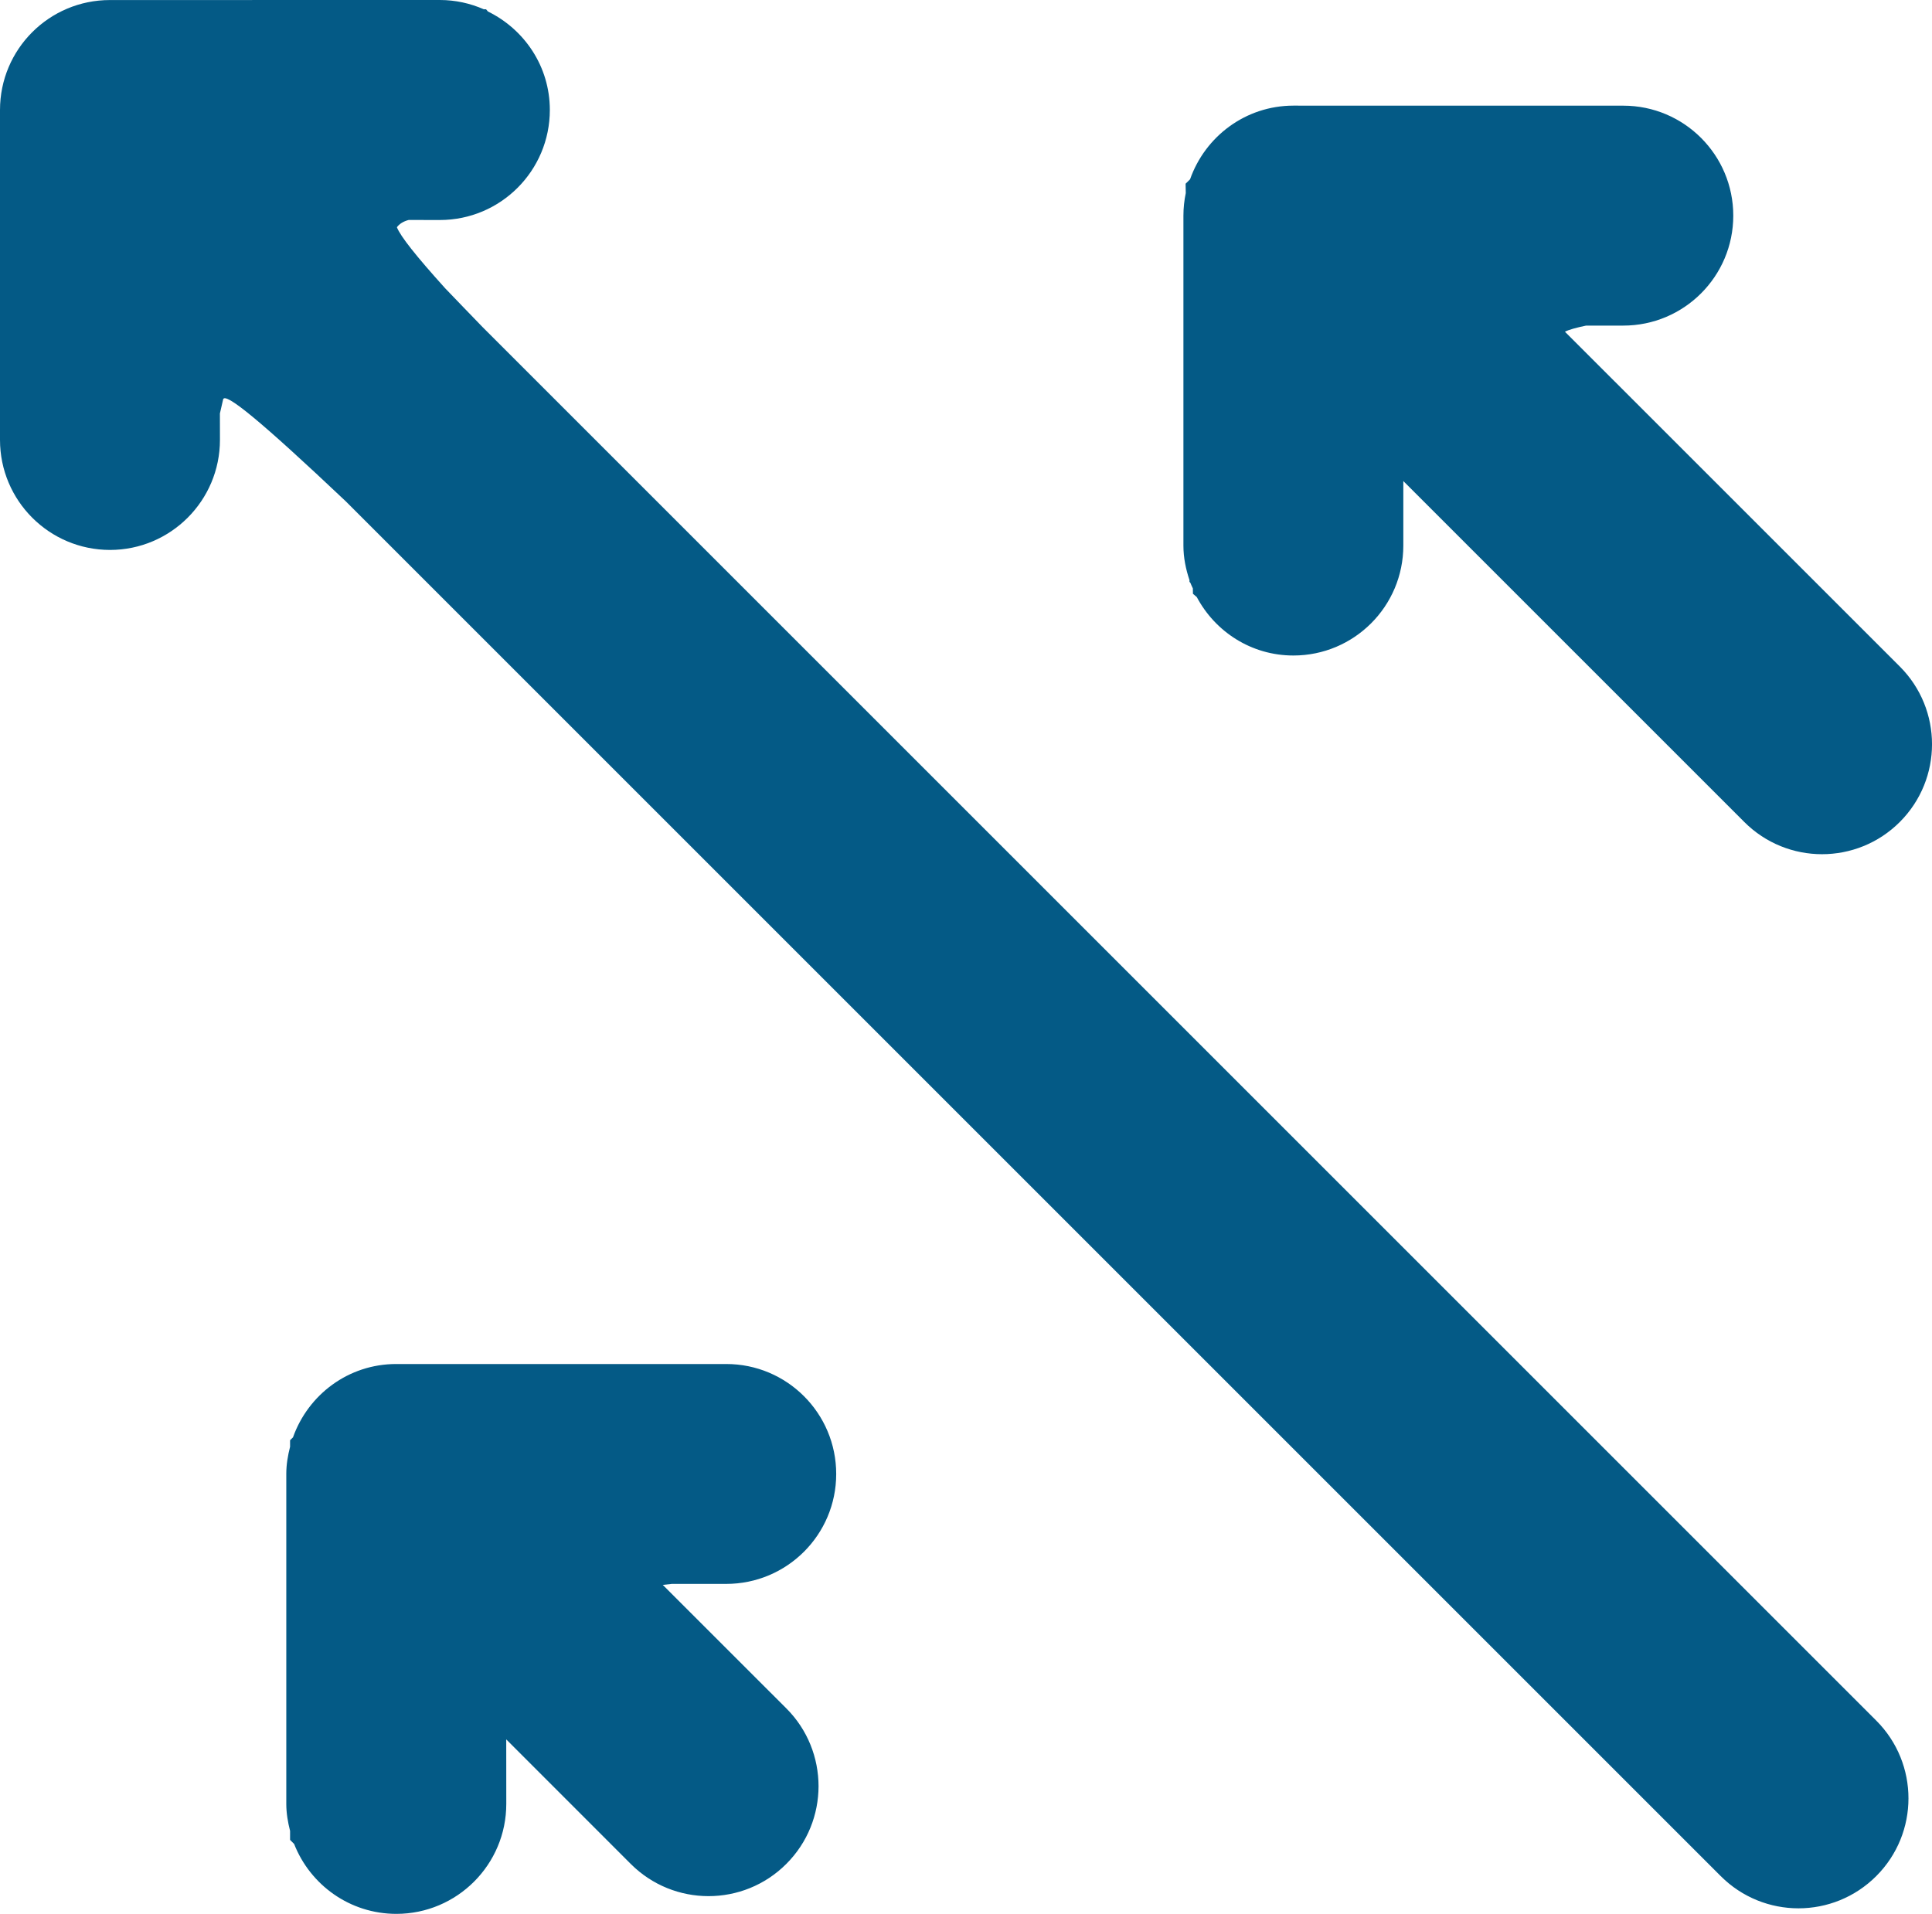 <?xml version="1.0" encoding="UTF-8" standalone="no"?>
<svg
   xmlns:dc="http://purl.org/dc/elements/1.1/"
   xmlns:cc="http://creativecommons.org/ns#"
   xmlns:rdf="http://www.w3.org/1999/02/22-rdf-syntax-ns#"
   xmlns:svg="http://www.w3.org/2000/svg"
   xmlns="http://www.w3.org/2000/svg"
   xmlns:sodipodi="http://sodipodi.sourceforge.net/DTD/sodipodi-0.dtd"
   xmlns:inkscape="http://www.inkscape.org/namespaces/inkscape"
   version="1.1"
   x="0px"
   y="0px"
   viewBox="0 0 87.838 87.023"
   enable-background="new 0 0 100 100"
   xml:space="preserve"
   id="svg14"
   sodipodi:docname="logo.svg"
   width="87.838"
   height="87.023"
   inkscape:version="0.92.3 (2405546, 2018-03-11)"
   inkscape:export-filename="C:\Users\IGurkin\Desktop\AIDA\logo_app.png"
   inkscape:export-xdpi="405.51282"
   inkscape:export-ydpi="405.51282"><defs
     id="defs18" /><sodipodi:namedview
     pagecolor="#ffffff"
     bordercolor="#666666"
     borderopacity="1"
     objecttolerance="10"
     gridtolerance="10"
     guidetolerance="10"
     inkscape:pageopacity="0"
     inkscape:pageshadow="2"
     inkscape:window-width="1436"
     inkscape:window-height="916"
     id="namedview16"
     showgrid="false"
     fit-margin-top="0"
     fit-margin-left="0"
     fit-margin-right="0"
     fit-margin-bottom="0"
     inkscape:zoom="5.3400704"
     inkscape:cx="-4.6839655"
     inkscape:cy="32.92801"
     inkscape:window-x="129"
     inkscape:window-y="43"
     inkscape:window-maximized="0"
     inkscape:current-layer="svg14" /><path
     style="fill:#045a86;fill-opacity:1"
     d="M 20,0 4.998,0.002 C 2.235,0.002 0,2.239 0,5.002 v 15.002 c 0.002,2.761 2.238,5 5.002,5.002 C 7.76,25.004 10,22.762 10,20 L 9.998,18.799 c 0.049,-0.234 0.092,-0.374 0.145,-0.633 0.073,-0.364 1.688,0.951 5.584,4.635 l 62.506,62.506 c 1.953,1.954 5.117,1.953 7.07,0 0.977,-0.977 1.465,-2.256 1.465,-3.535 0,-1.281 -0.489,-2.56 -1.463,-3.535 L 21.941,14.873 c -0.557,-0.579 -1.263,-1.303 -1.701,-1.764 -1.33,-1.474 -2.029,-2.359 -2.195,-2.775 0.105,-0.151 0.298,-0.271 0.535,-0.332 L 20,10.004 c 2.762,-0.002 4.999,-2.244 4.998,-5.004 7.15e-4,-1.975 -1.153,-3.664 -2.814,-4.477 L 22.098,0.422 H 21.996 C 21.384,0.154 20.711,4.7e-5 20,4.7e-5 Z m 38.803,4.803 c -2.18,0.004 -4.013,1.406 -4.697,3.35 l -0.203,0.201 0.008,0.426 c -0.069,0.331 -0.107,0.674 -0.107,1.025 v 15.004 c 0,0.551 0.11,1.072 0.275,1.568 v 0.08 l 0.037,0.037 c 0.032,0.09 0.08,0.172 0.117,0.26 l 0.004,0.246 0.174,0.148 c 0.838,1.577 2.481,2.658 4.393,2.658 2.762,0 4.999,-2.241 4.998,-5 v -2.932 l 15.502,15.502 c 1.951,1.953 5.117,1.953 7.07,0 0.977,-0.977 1.464,-2.256 1.465,-3.535 0,-1.28 -0.489,-2.559 -1.465,-3.535 L 71.15,15.084 c 0.165,-0.09 0.518,-0.187 0.963,-0.279 h 1.688 c 2.763,0 5.002,-2.239 5.002,-5 0,-2.761 -2.24,-5 -5,-5 z m -40.787,57.219 c -2.176,-7.87e-4 -4.007,1.395 -4.695,3.334 L 13.188,65.488 v 0.297 c -0.101,0.397 -0.172,0.806 -0.172,1.234 v 15.002 c 3.09e-4,0.427 0.071,0.833 0.172,1.229 v 0.41 l 0.184,0.184 c 0.729,1.859 2.528,3.178 4.648,3.18 2.76,-0.002 5,-2.242 4.998,-5.004 l -0.002,-2.93 5.662,5.664 c 1.954,1.952 5.119,1.951 7.07,0 0.98,-0.979 1.465,-2.256 1.467,-3.537 -0.002,-1.279 -0.488,-2.561 -1.463,-3.535 l -5.619,-5.617 0.379,-0.041 0.025,-0.004 h 2.479 c 2.765,0 5.002,-2.238 5.002,-4.998 9.99e-4,-2.763 -2.241,-5.003 -5.002,-5 z"
     id="path2"
     inkscape:connector-curvature="0" /></svg>